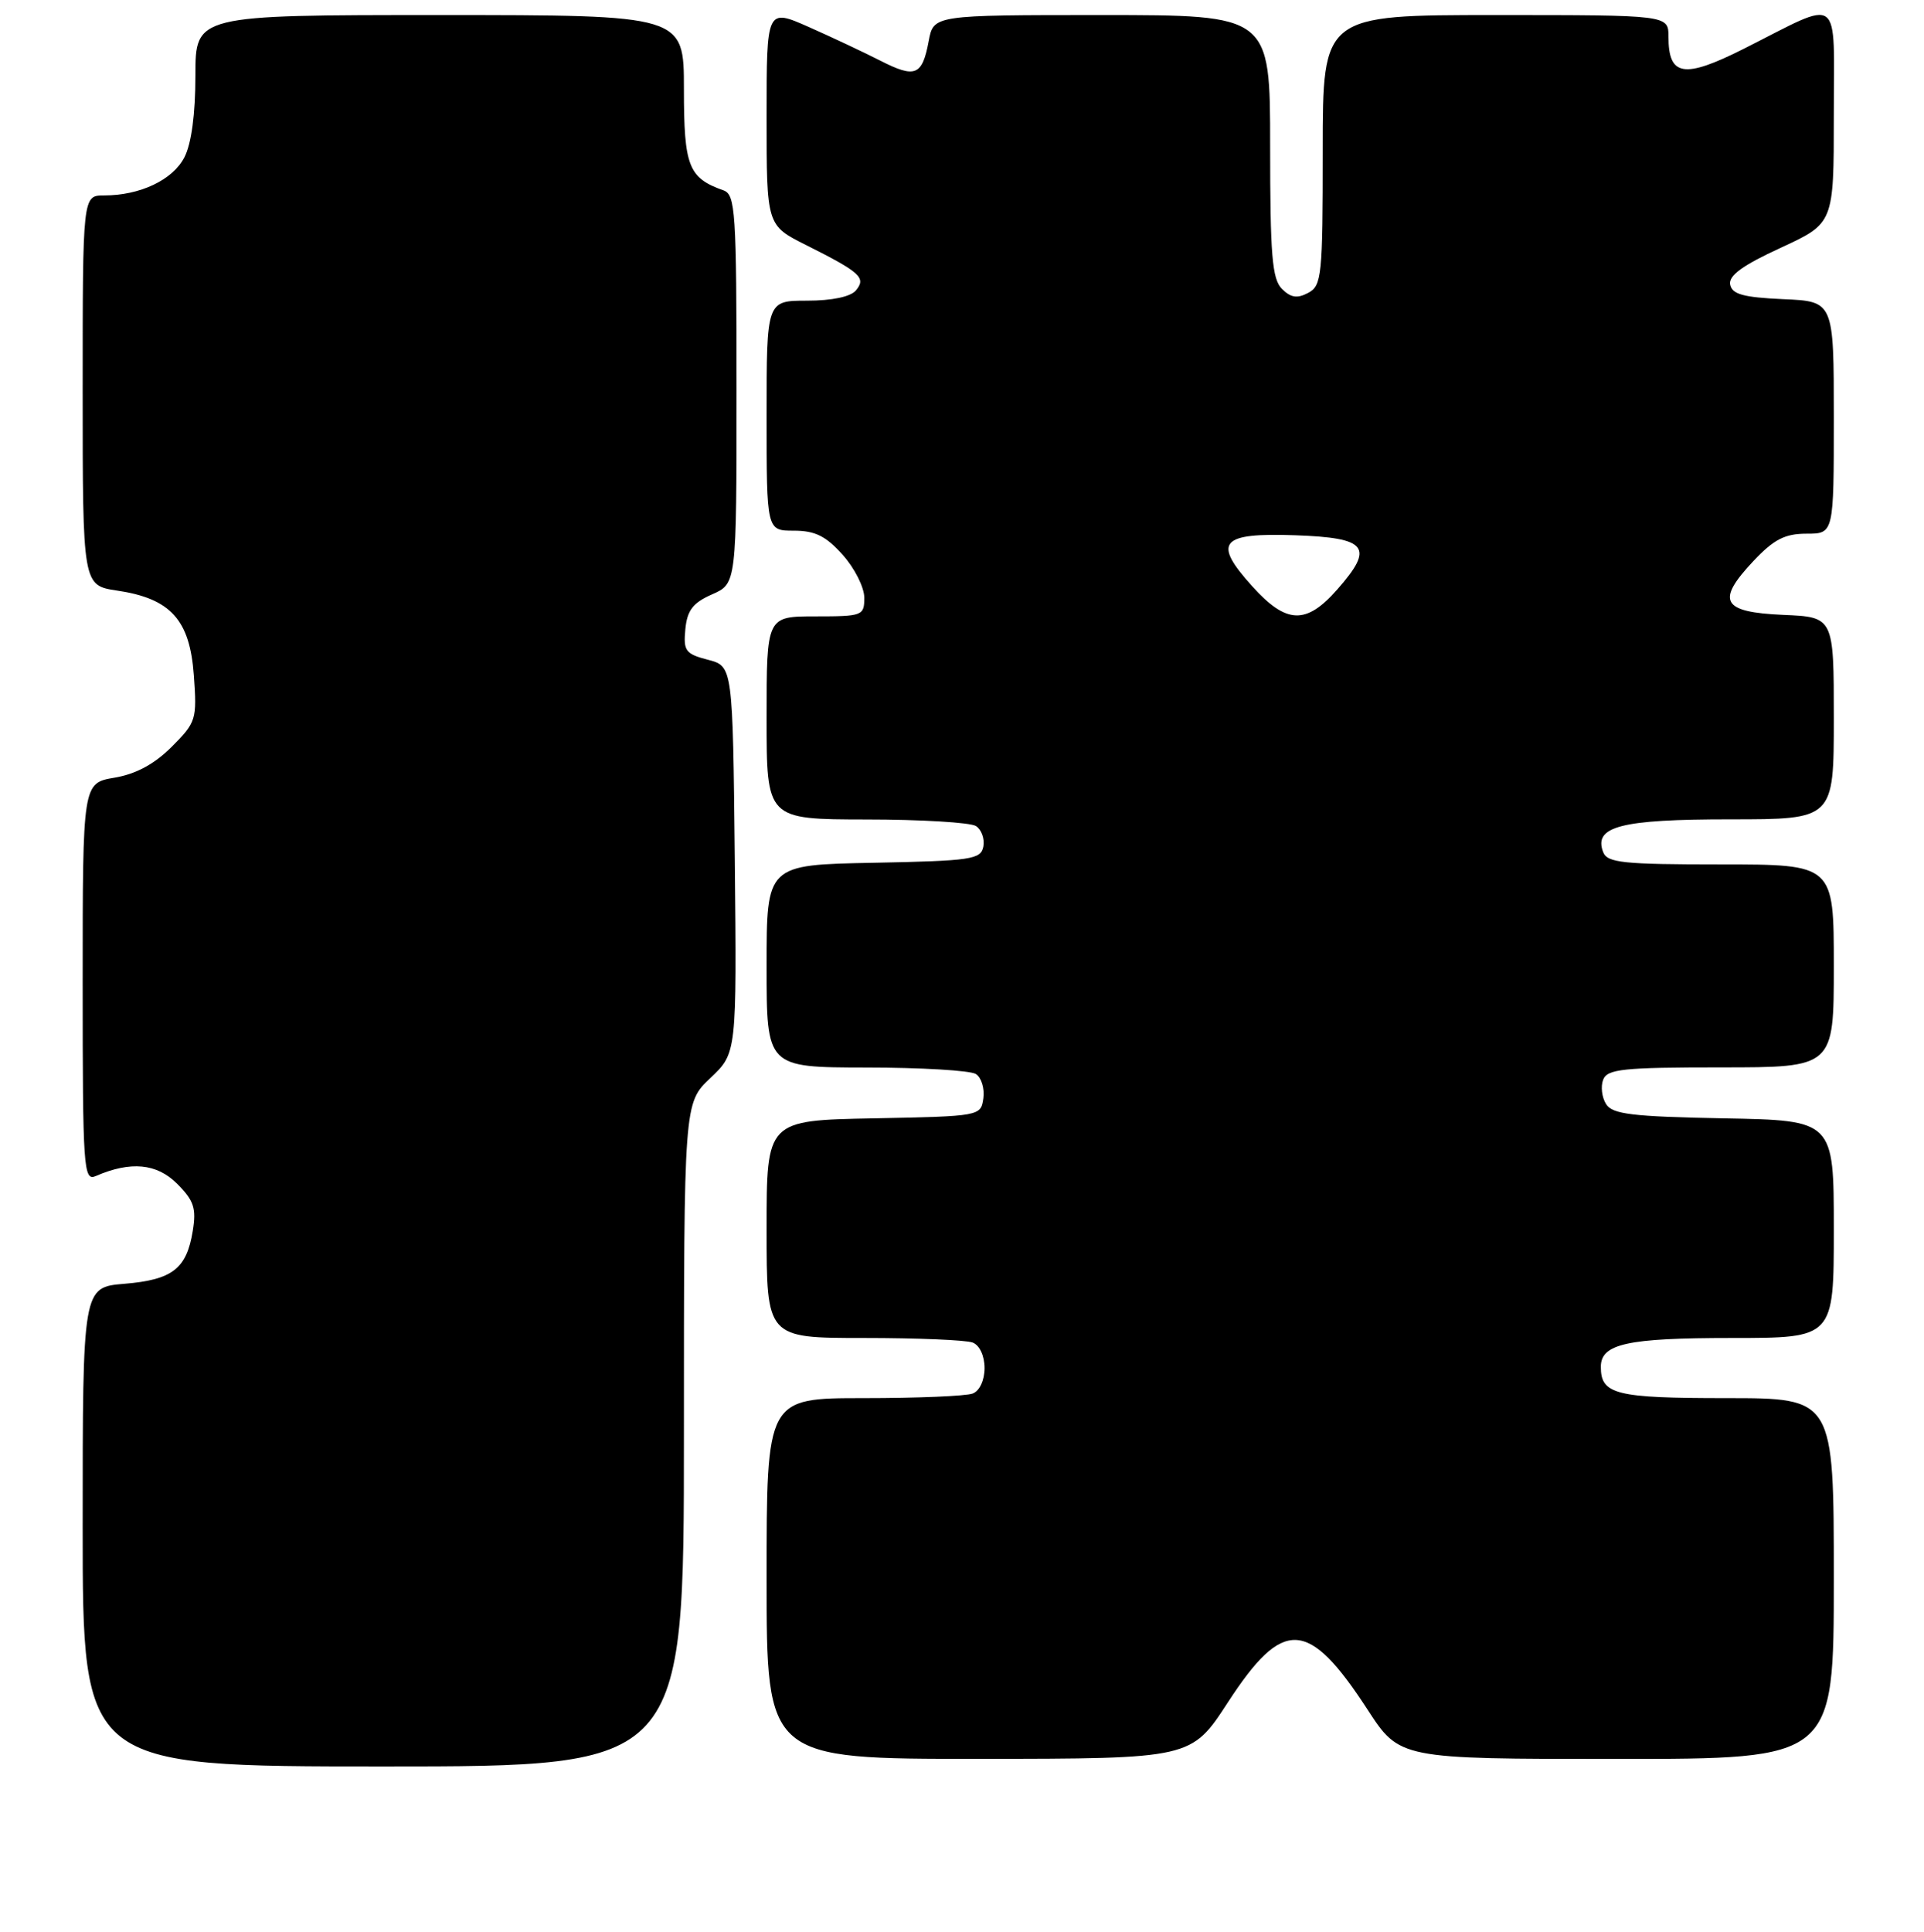<?xml version="1.0" encoding="UTF-8" standalone="no"?>
<!DOCTYPE svg PUBLIC "-//W3C//DTD SVG 1.1//EN" "http://www.w3.org/Graphics/SVG/1.1/DTD/svg11.dtd" >
<svg xmlns="http://www.w3.org/2000/svg" xmlns:xlink="http://www.w3.org/1999/xlink" version="1.1" viewBox="0 0 256 257">
 <g >
 <path fill="currentColor"
d=" M 91.00 190.87 C 91.00 146.74 91.00 146.74 94.52 143.42 C 98.03 140.10 98.03 140.10 97.77 114.36 C 97.50 88.63 97.50 88.63 94.19 87.77 C 91.21 87.00 90.91 86.59 91.19 83.71 C 91.43 81.19 92.20 80.19 94.75 79.07 C 98.00 77.64 98.00 77.64 98.00 51.79 C 98.00 28.07 97.86 25.89 96.25 25.32 C 91.60 23.67 91.00 22.13 91.00 11.85 C 91.00 2.00 91.00 2.00 58.50 2.00 C 26.00 2.00 26.00 2.00 26.00 10.05 C 26.00 15.18 25.47 19.13 24.53 20.94 C 22.98 23.94 18.64 26.00 13.85 26.00 C 11.00 26.00 11.00 26.00 11.00 51.94 C 11.00 77.88 11.00 77.88 15.59 78.57 C 22.71 79.63 25.26 82.45 25.79 89.83 C 26.22 95.72 26.10 96.10 22.84 99.36 C 20.55 101.65 18.09 102.98 15.23 103.46 C 11.00 104.18 11.00 104.18 11.00 130.69 C 11.00 155.57 11.11 157.17 12.75 156.45 C 17.39 154.44 20.86 154.77 23.56 157.47 C 25.80 159.71 26.14 160.74 25.65 163.75 C 24.83 168.80 22.94 170.26 16.55 170.79 C 11.00 171.25 11.00 171.25 11.00 203.12 C 11.00 235.00 11.00 235.00 51.00 235.00 C 91.00 235.00 91.00 235.00 91.00 190.87 Z  M 163.38 226.47 C 170.73 215.17 174.08 215.34 181.94 227.41 C 186.23 234.00 186.23 234.00 215.12 234.00 C 244.00 234.00 244.00 234.00 244.00 210.00 C 244.00 186.00 244.00 186.00 229.70 186.00 C 214.96 186.00 213.00 185.51 213.00 181.84 C 213.00 178.77 216.49 178.00 230.43 178.00 C 244.00 178.00 244.00 178.00 244.00 163.53 C 244.00 149.05 244.00 149.05 229.36 148.78 C 217.17 148.55 214.54 148.23 213.70 146.89 C 213.14 146.00 212.96 144.54 213.31 143.64 C 213.85 142.22 215.97 142.00 228.97 142.00 C 244.00 142.00 244.00 142.00 244.00 128.50 C 244.00 115.00 244.00 115.00 228.97 115.00 C 215.94 115.00 213.85 114.78 213.31 113.36 C 212.00 109.94 215.65 109.00 230.19 109.00 C 244.00 109.00 244.00 109.00 244.00 95.55 C 244.00 82.09 244.00 82.09 237.26 81.80 C 229.09 81.44 228.28 79.97 233.32 74.62 C 236.03 71.75 237.49 71.00 240.37 71.00 C 244.00 71.00 244.00 71.00 244.00 55.55 C 244.00 40.09 244.00 40.09 237.26 39.80 C 231.95 39.56 230.45 39.15 230.21 37.85 C 229.98 36.67 231.87 35.29 236.95 32.96 C 244.00 29.70 244.00 29.70 244.00 15.38 C 244.00 -1.11 245.26 -0.18 232.02 6.49 C 224.05 10.50 222.00 10.17 222.00 4.88 C 222.00 2.00 222.00 2.00 199.00 2.00 C 176.00 2.00 176.00 2.00 176.00 19.96 C 176.00 36.69 175.87 38.00 174.07 38.96 C 172.61 39.74 171.75 39.61 170.57 38.43 C 169.26 37.12 169.00 33.93 169.00 19.43 C 169.00 2.00 169.00 2.00 146.61 2.00 C 124.22 2.00 124.22 2.00 123.57 5.46 C 122.71 10.07 121.79 10.44 117.15 8.08 C 114.99 6.98 110.70 4.96 107.61 3.59 C 102.00 1.11 102.00 1.11 102.00 15.54 C 102.00 29.97 102.00 29.97 107.25 32.60 C 114.50 36.24 115.28 36.95 113.89 38.63 C 113.19 39.48 110.71 40.00 107.38 40.00 C 102.00 40.00 102.00 40.00 102.00 55.30 C 102.00 70.60 102.00 70.60 105.63 70.60 C 108.45 70.60 109.89 71.31 112.13 73.82 C 113.71 75.58 115.00 78.15 115.00 79.52 C 115.00 81.91 114.76 82.00 108.50 82.00 C 102.00 82.00 102.00 82.00 102.00 95.50 C 102.00 109.00 102.00 109.00 115.25 109.02 C 122.54 109.02 129.11 109.42 129.85 109.89 C 130.59 110.36 131.03 111.59 130.84 112.62 C 130.51 114.34 129.26 114.52 116.24 114.78 C 102.00 115.05 102.00 115.05 102.00 128.53 C 102.00 142.00 102.00 142.00 115.25 142.02 C 122.54 142.02 129.10 142.41 129.84 142.88 C 130.57 143.34 131.02 144.80 130.84 146.11 C 130.50 148.49 130.42 148.50 116.25 148.78 C 102.00 149.05 102.00 149.05 102.00 163.53 C 102.00 178.00 102.00 178.00 114.92 178.00 C 122.02 178.00 128.55 178.27 129.42 178.61 C 130.34 178.96 131.00 180.38 131.00 182.00 C 131.00 183.62 130.34 185.04 129.42 185.39 C 128.55 185.73 122.02 186.00 114.92 186.00 C 102.00 186.00 102.00 186.00 102.00 210.00 C 102.00 234.00 102.00 234.00 130.25 233.99 C 158.50 233.97 158.50 233.97 163.38 226.47 Z  M 166.64 78.02 C 161.29 72.10 162.34 70.86 172.36 71.21 C 181.95 71.55 182.90 72.77 177.95 78.40 C 173.80 83.13 171.17 83.04 166.64 78.02 Z "/>
</g>
</svg>